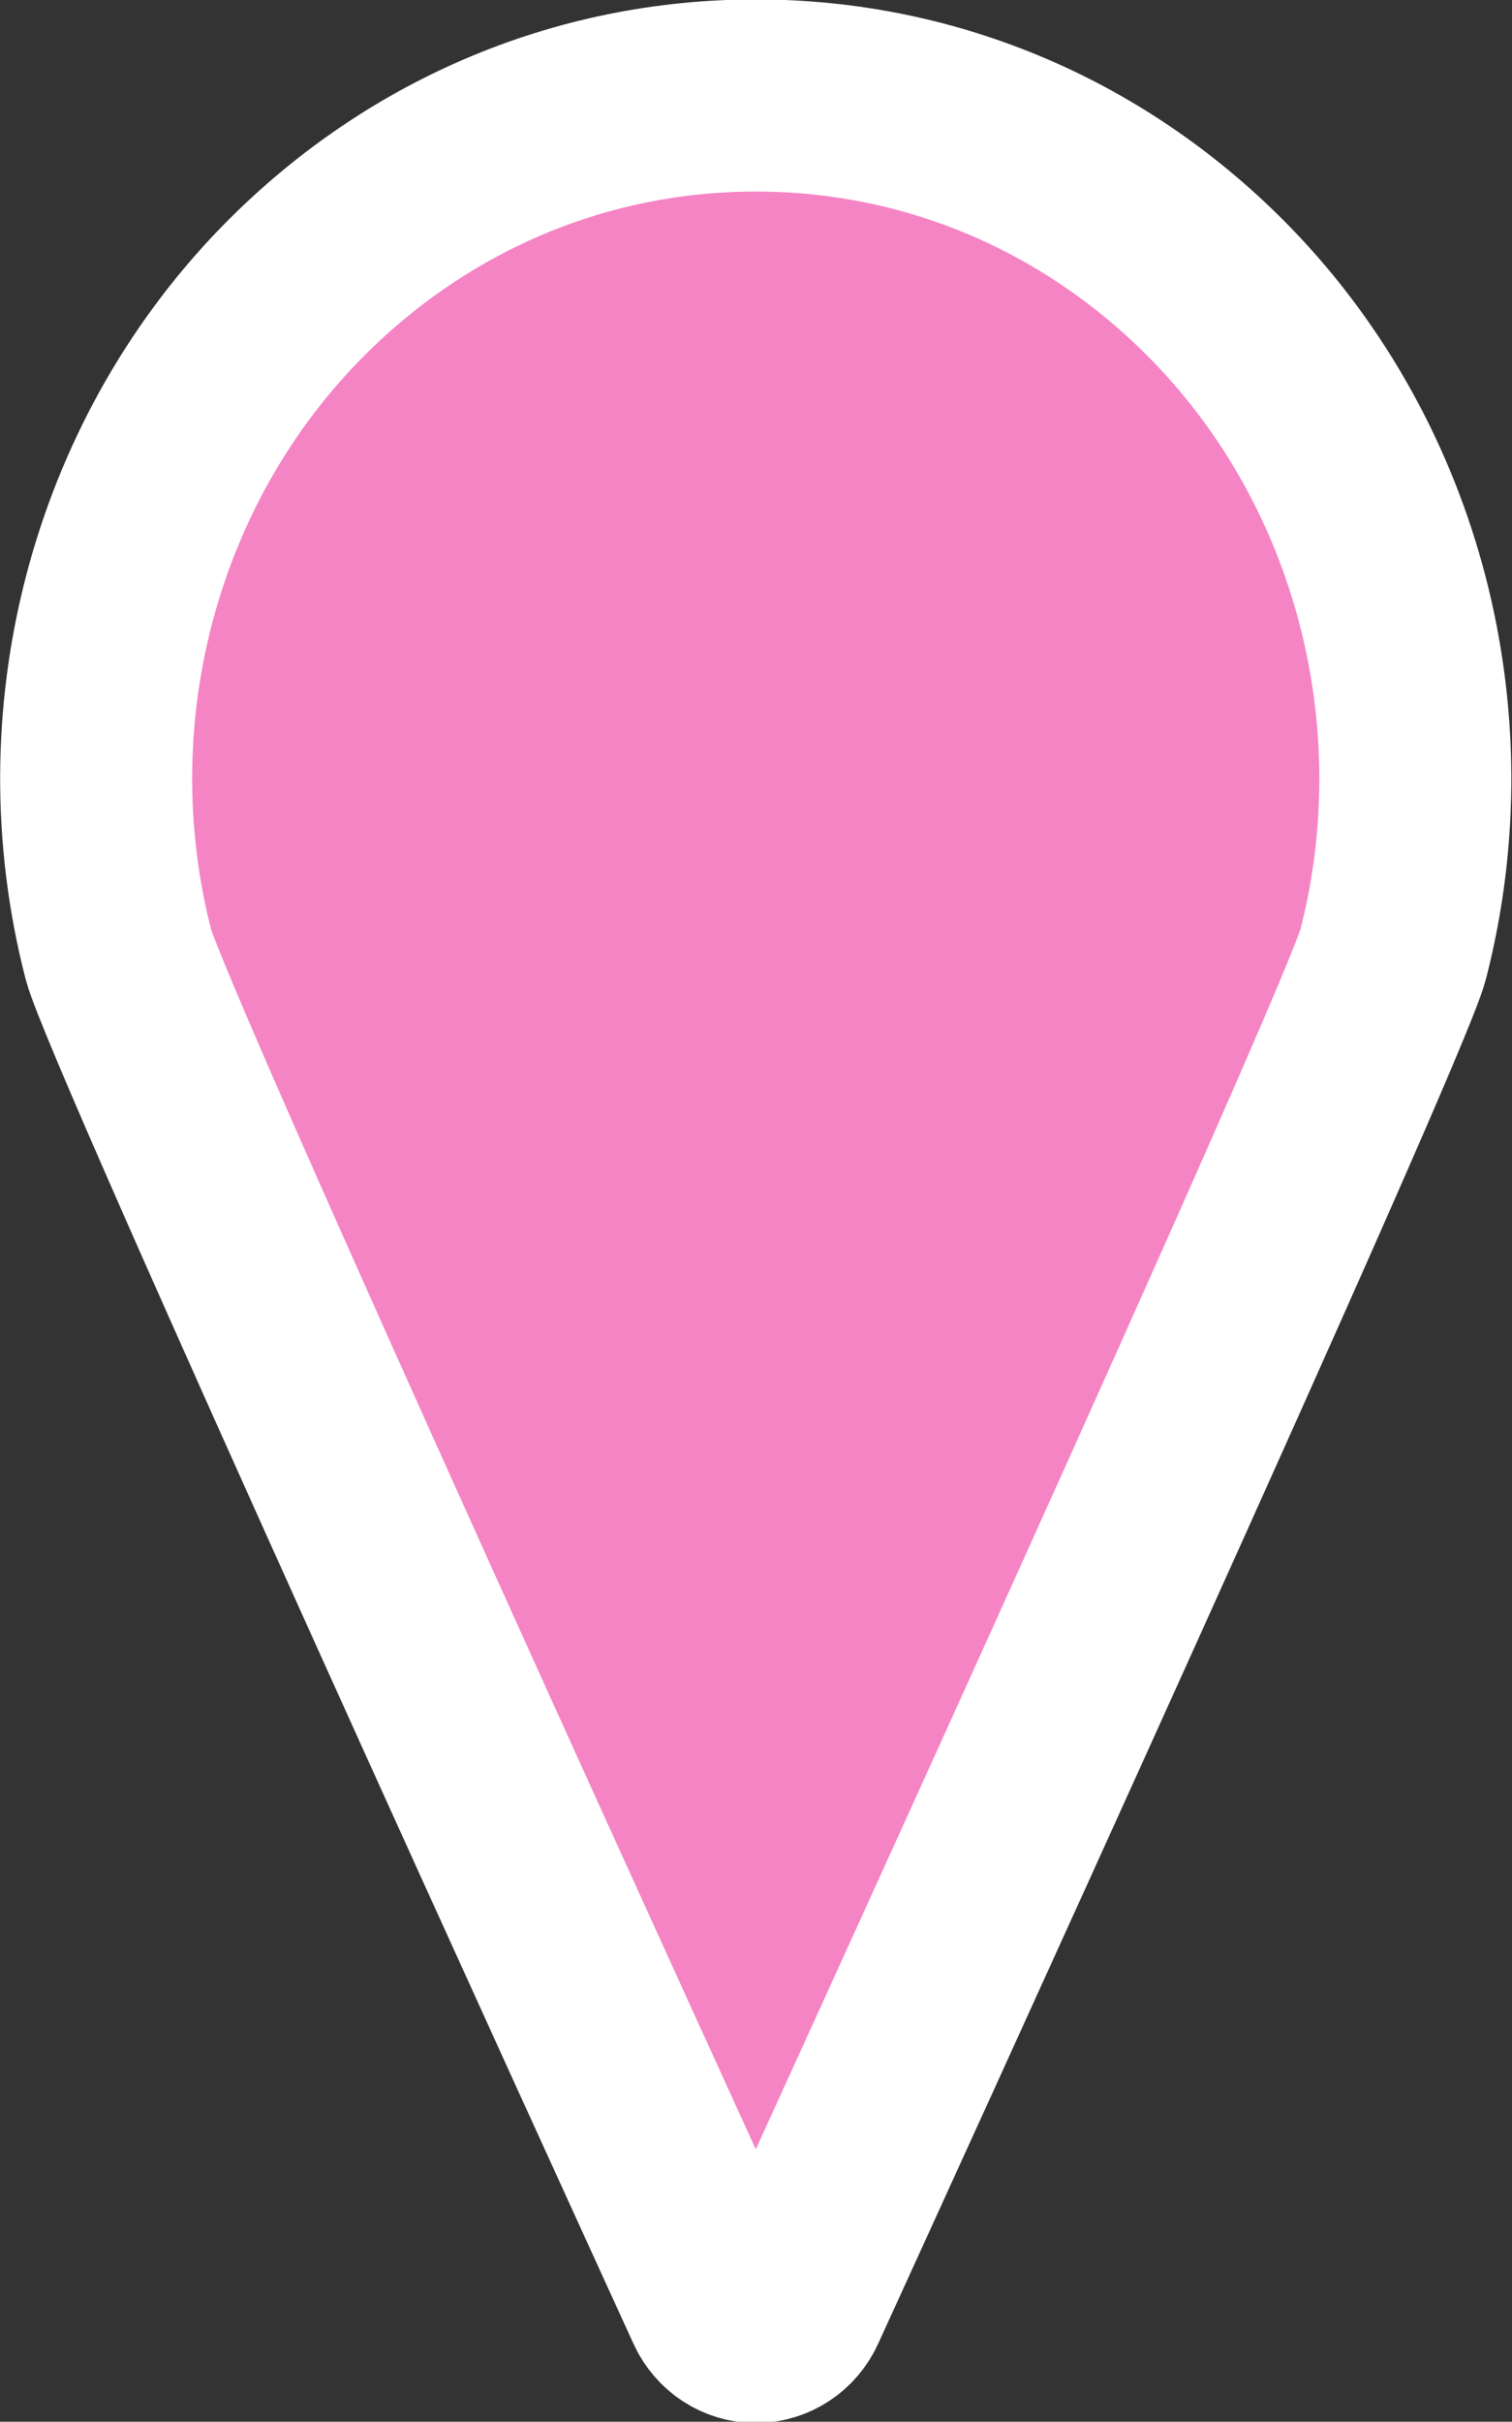 <svg xmlns="http://www.w3.org/2000/svg" xmlns:xlink="http://www.w3.org/1999/xlink" preserveAspectRatio="xMidYMid" width="15.75" height="25.21" viewBox="0 0 15.75 25.21">
  <rect x="0" y="0" width="15.75" height="25.21" fill="#333333" stroke="none"/>
  <defs>
    <style>
      .cls-1 {
        fill: #f584c5;
        stroke: #fff;
        stroke-width: 2px;
        fill-rule: evenodd;
      }
    </style>
  </defs>
  <path d="M12.736,3.075 C11.437,1.733 9.710,0.994 7.873,0.994 C6.036,0.994 4.309,1.733 3.009,3.075 C1.283,4.859 0.602,7.487 1.233,9.934 C1.425,10.679 6.887,22.625 7.509,23.984 C7.576,24.130 7.718,24.223 7.873,24.223 C8.028,24.223 8.170,24.130 8.237,23.984 C8.858,22.625 14.319,10.679 14.512,9.935 C15.142,7.488 14.462,4.859 12.736,3.075 Z" class="cls-1"/>
</svg>
